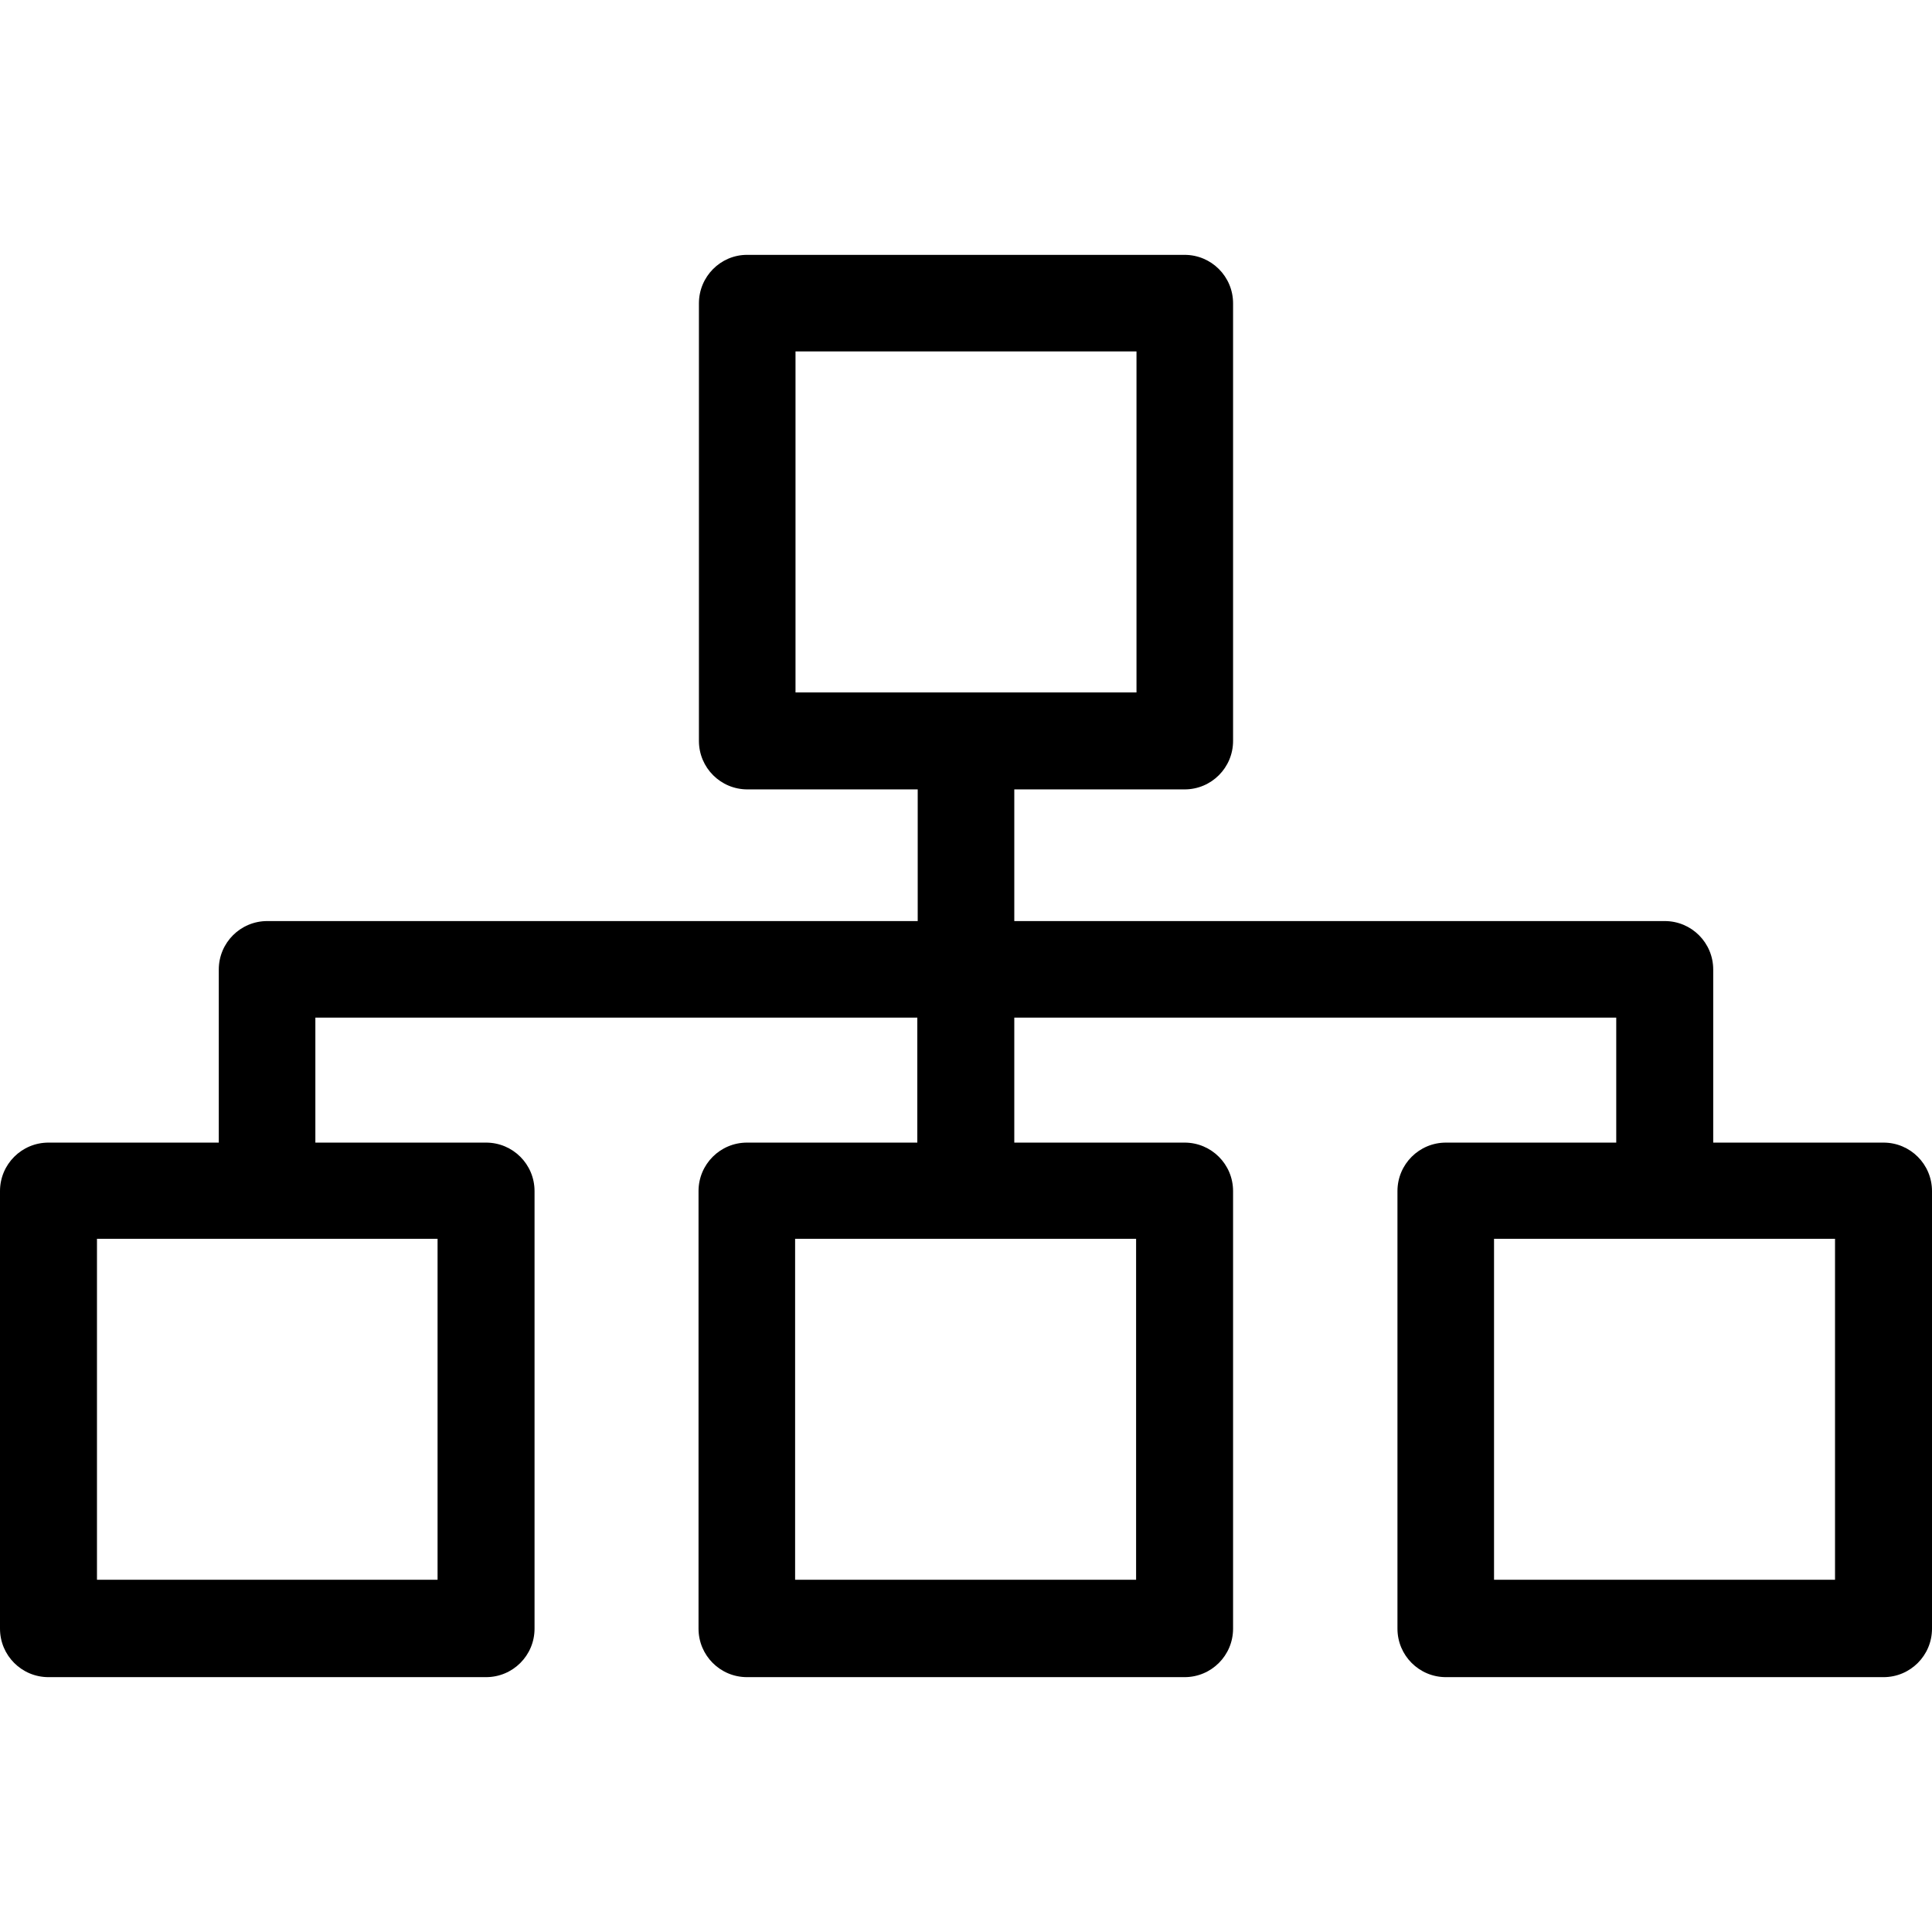 <?xml version="1.0" encoding="iso-8859-1"?>
<!-- Generator: Adobe Illustrator 19.0.0, SVG Export Plug-In . SVG Version: 6.00 Build 0)  -->
<svg version="1.1" id="Capa_1" xmlns="http://www.w3.org/2000/svg" xmlns:xlink="http://www.w3.org/1999/xlink" x="0px" y="0px"
	 viewBox="0 0 490.1 490.1" width="68" height="68" style="enable-background:new 0 0 490.1 490.1;" xml:space="preserve">
<g>
	<g>
		<path d="M177.3,76.95v111c0,6.8,5.5,12.3,12.3,12.3h43.2v33.4h-165c-6.8,0-12.3,5.5-12.3,12.3v43.9H12.3
			c-6.8,0-12.3,5.5-12.3,12.3v111c0,6.8,5.5,12.3,12.3,12.3h111c6.8,0,12.3-5.5,12.3-12.3v-111c0-6.8-5.5-12.3-12.3-12.3H80v-31.7
			h152.7v31.7h-43.2c-6.8,0-12.3,5.5-12.3,12.3v111c0,6.8,5.5,12.3,12.3,12.3h111c6.8,0,12.3-5.5,12.3-12.3v-111
			c0-6.8-5.5-12.3-12.3-12.3h-43.2v-31.7H410v31.7h-43.2c-6.8,0-12.3,5.5-12.3,12.3v111c0,6.8,5.5,12.3,12.3,12.3h111
			c6.8,0,12.3-5.5,12.3-12.3v-111c0-6.8-5.5-12.3-12.3-12.3h-43.2v-43.9c0-6.8-5.5-12.3-12.3-12.3h-165v-33.4h43.2
			c6.8,0,12.3-5.5,12.3-12.3v-111c0-6.8-5.5-12.3-12.3-12.3h-111C182.8,64.65,177.3,70.15,177.3,76.95z M111,400.75H24.6v-86.5H111
			V400.75z M288.2,400.75h-86.5v-86.5h86.5V400.75z M465.4,400.75H379v-86.5h86.5v86.5H465.4z M201.8,89.15h86.5v86.5h-86.5
			L201.8,89.15L201.8,89.15z"/>
	</g>
</g>
<g>
</g>
<g>
</g>
<g>
</g>
<g>
</g>
<g>
</g>
<g>
</g>
<g>
</g>
<g>
</g>
<g>
</g>
<g>
</g>
<g>
</g>
<g>
</g>
<g>
</g>
<g>
</g>
<g>
</g>
</svg>
